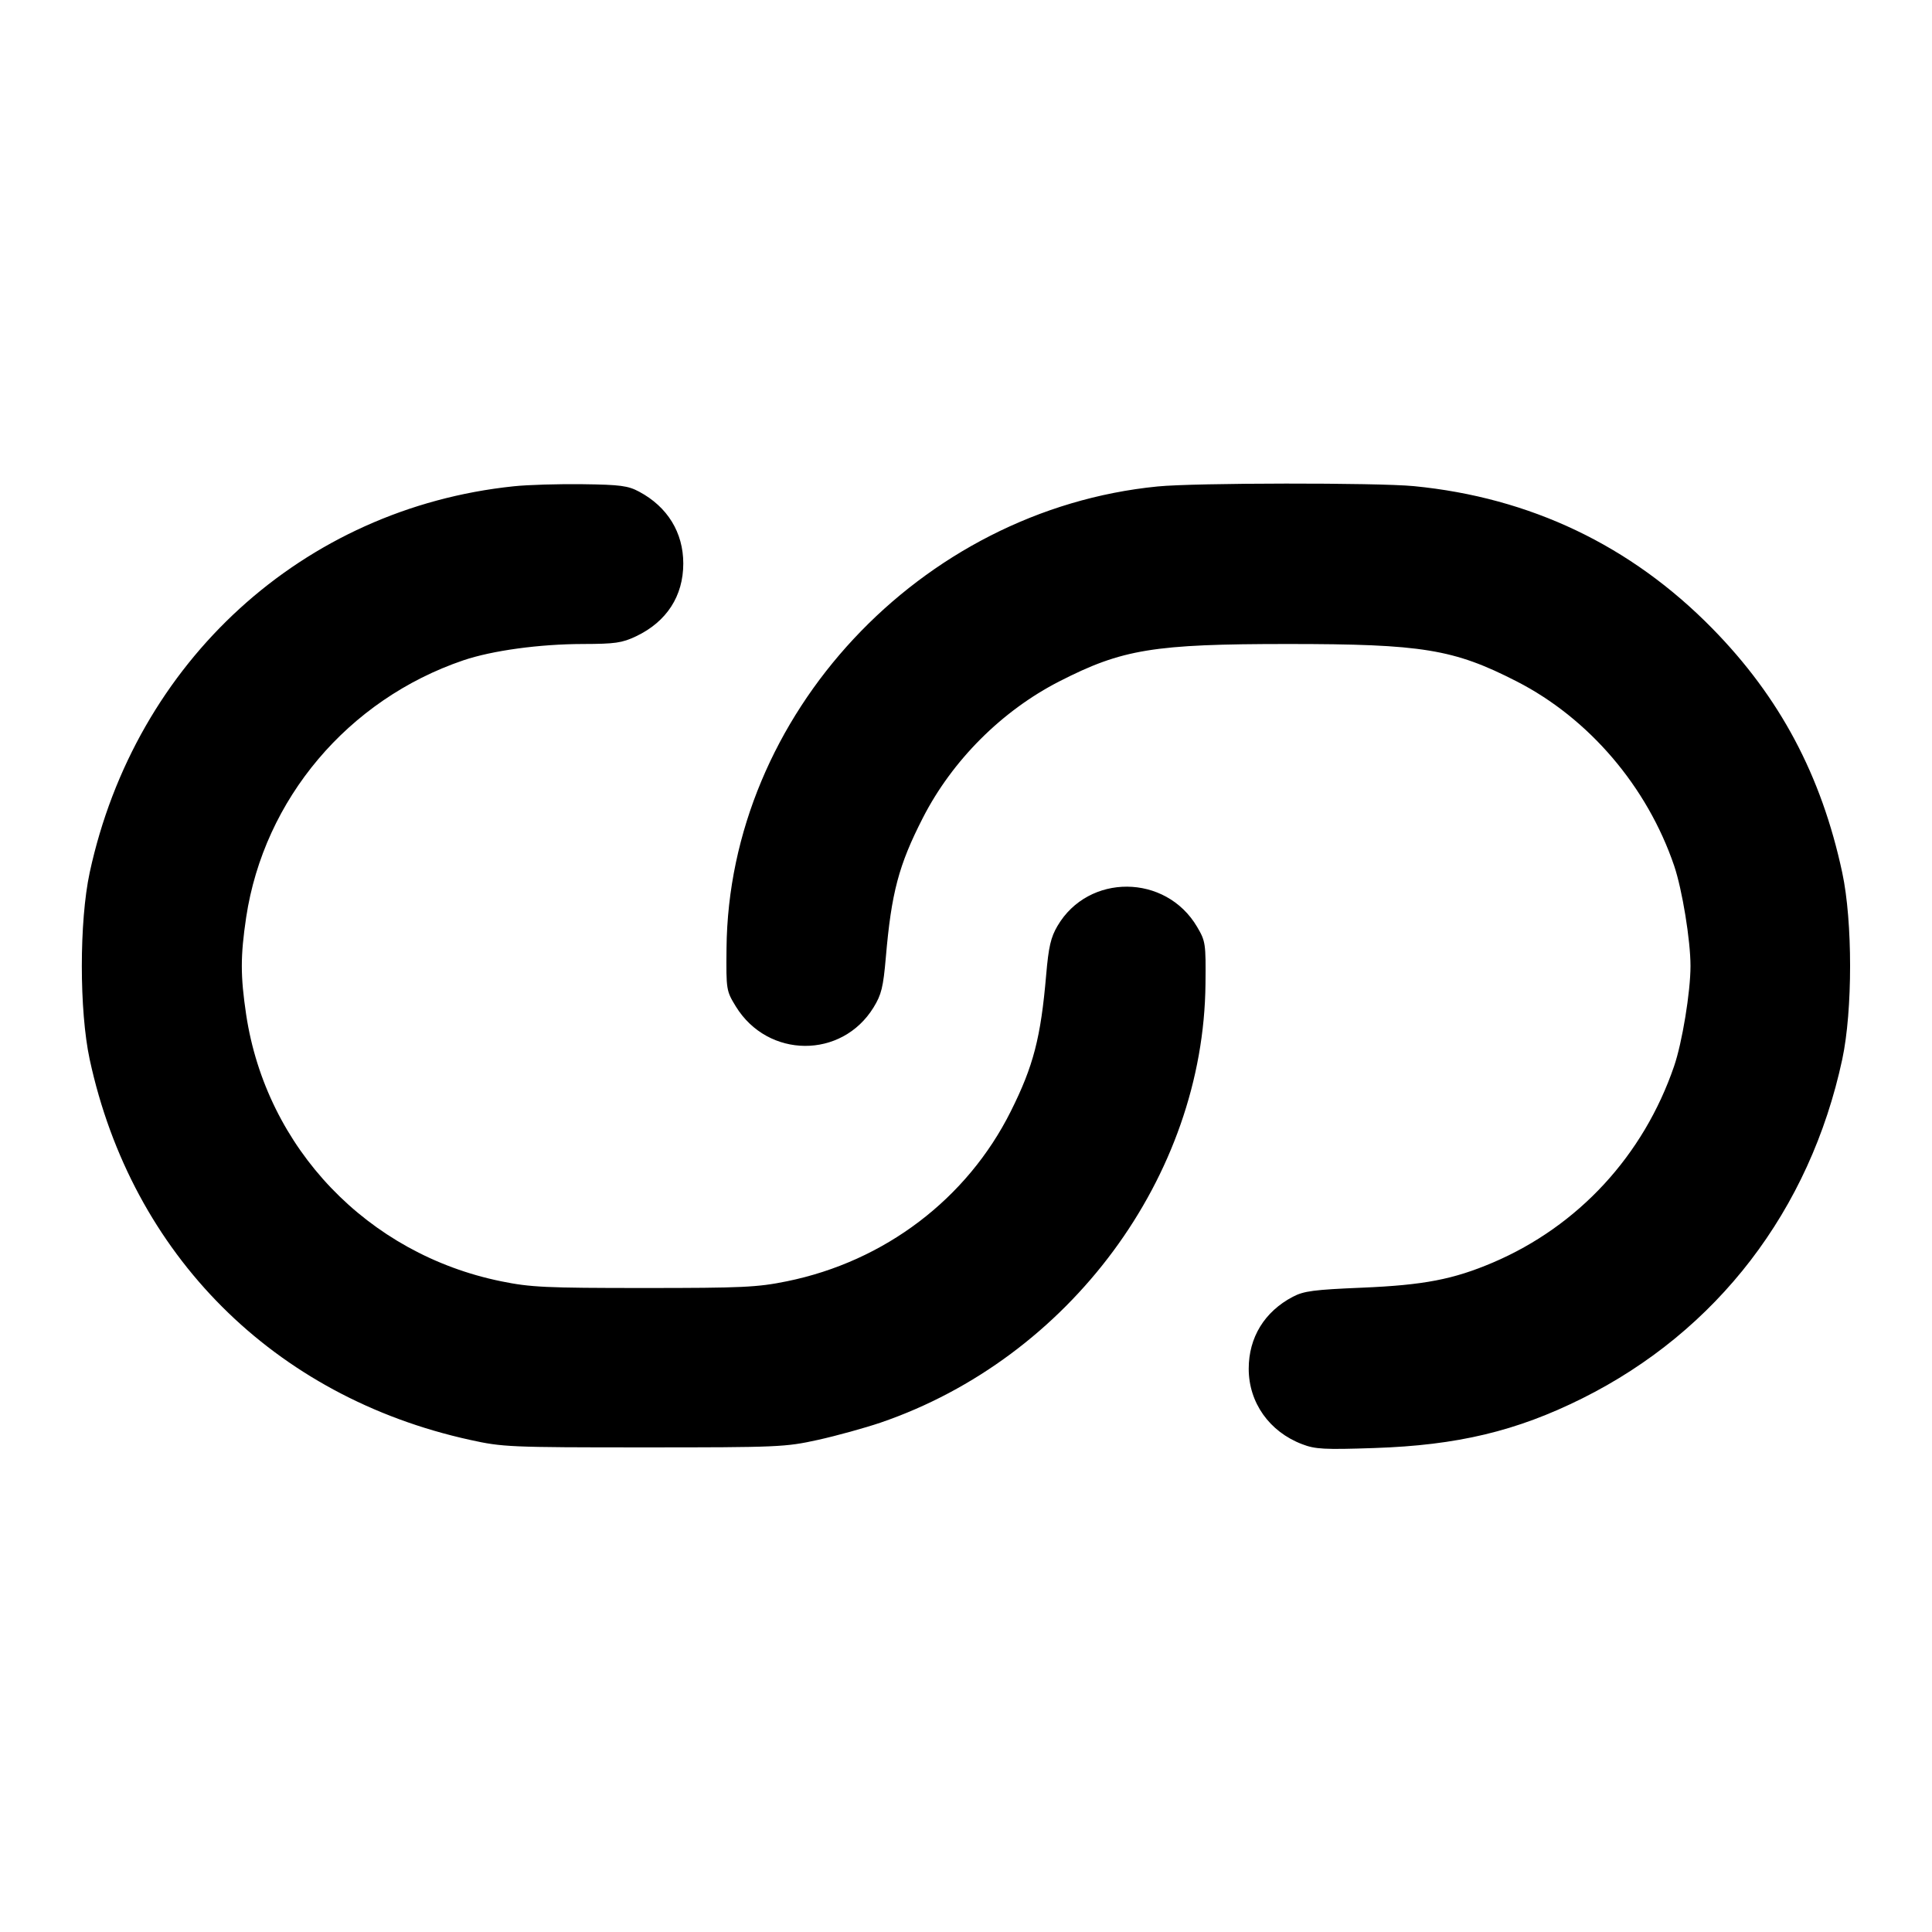 <svg width="24" height="24" viewBox="0 0 24 24" fill="none" xmlns="http://www.w3.org/2000/svg"><path d="M6.380 6.041 C 3.766 6.314,1.681 8.214,1.114 10.840 C 0.984 11.446,0.984 12.554,1.114 13.160 C 1.638 15.587,3.402 17.352,5.840 17.887 C 6.243 17.976,6.331 17.980,8.000 17.980 C 9.669 17.980,9.757 17.976,10.160 17.887 C 10.391 17.836,10.742 17.739,10.940 17.672 C 13.284 16.869,14.953 14.614,14.975 12.220 C 14.980 11.721,14.976 11.692,14.871 11.514 C 14.482 10.853,13.520 10.847,13.136 11.503 C 13.053 11.645,13.026 11.762,12.996 12.110 C 12.929 12.890,12.838 13.242,12.557 13.804 C 12.014 14.892,10.989 15.670,9.773 15.917 C 9.410 15.991,9.224 16.000,8.000 16.000 C 6.776 16.000,6.590 15.991,6.227 15.917 C 4.566 15.579,3.309 14.265,3.058 12.605 C 2.986 12.121,2.986 11.879,3.058 11.395 C 3.280 9.926,4.324 8.690,5.755 8.203 C 6.115 8.081,6.702 8.001,7.240 8.000 C 7.640 7.999,7.726 7.987,7.900 7.905 C 8.281 7.724,8.488 7.405,8.488 7.000 C 8.488 6.615,8.292 6.296,7.940 6.108 C 7.802 6.034,7.706 6.021,7.240 6.015 C 6.943 6.011,6.556 6.022,6.380 6.041 M14.380 6.043 C 11.430 6.334,9.051 8.883,9.025 11.783 C 9.020 12.298,9.022 12.308,9.141 12.503 C 9.539 13.150,10.457 13.157,10.852 12.514 C 10.949 12.356,10.972 12.264,11.004 11.894 C 11.073 11.090,11.164 10.746,11.464 10.160 C 11.829 9.446,12.446 8.829,13.160 8.464 C 13.942 8.064,14.330 8.000,16.000 8.000 C 17.670 8.000,18.058 8.064,18.840 8.464 C 19.739 8.924,20.462 9.771,20.797 10.755 C 20.897 11.050,21.000 11.680,21.000 12.000 C 21.000 12.322,20.897 12.951,20.796 13.245 C 20.416 14.354,19.607 15.231,18.545 15.684 C 18.054 15.893,17.687 15.964,16.920 15.996 C 16.322 16.021,16.197 16.037,16.060 16.109 C 15.708 16.294,15.512 16.614,15.512 17.003 C 15.512 17.423,15.768 17.785,16.175 17.940 C 16.338 18.003,16.450 18.009,17.071 17.988 C 18.105 17.954,18.839 17.778,19.656 17.371 C 21.332 16.535,22.483 15.033,22.885 13.160 C 23.015 12.554,23.015 11.446,22.885 10.840 C 22.626 9.631,22.109 8.660,21.269 7.805 C 20.258 6.775,19.009 6.180,17.564 6.039 C 17.109 5.995,14.838 5.997,14.380 6.043 " stroke="none" fill-rule="evenodd" fill="black"></path></svg>
